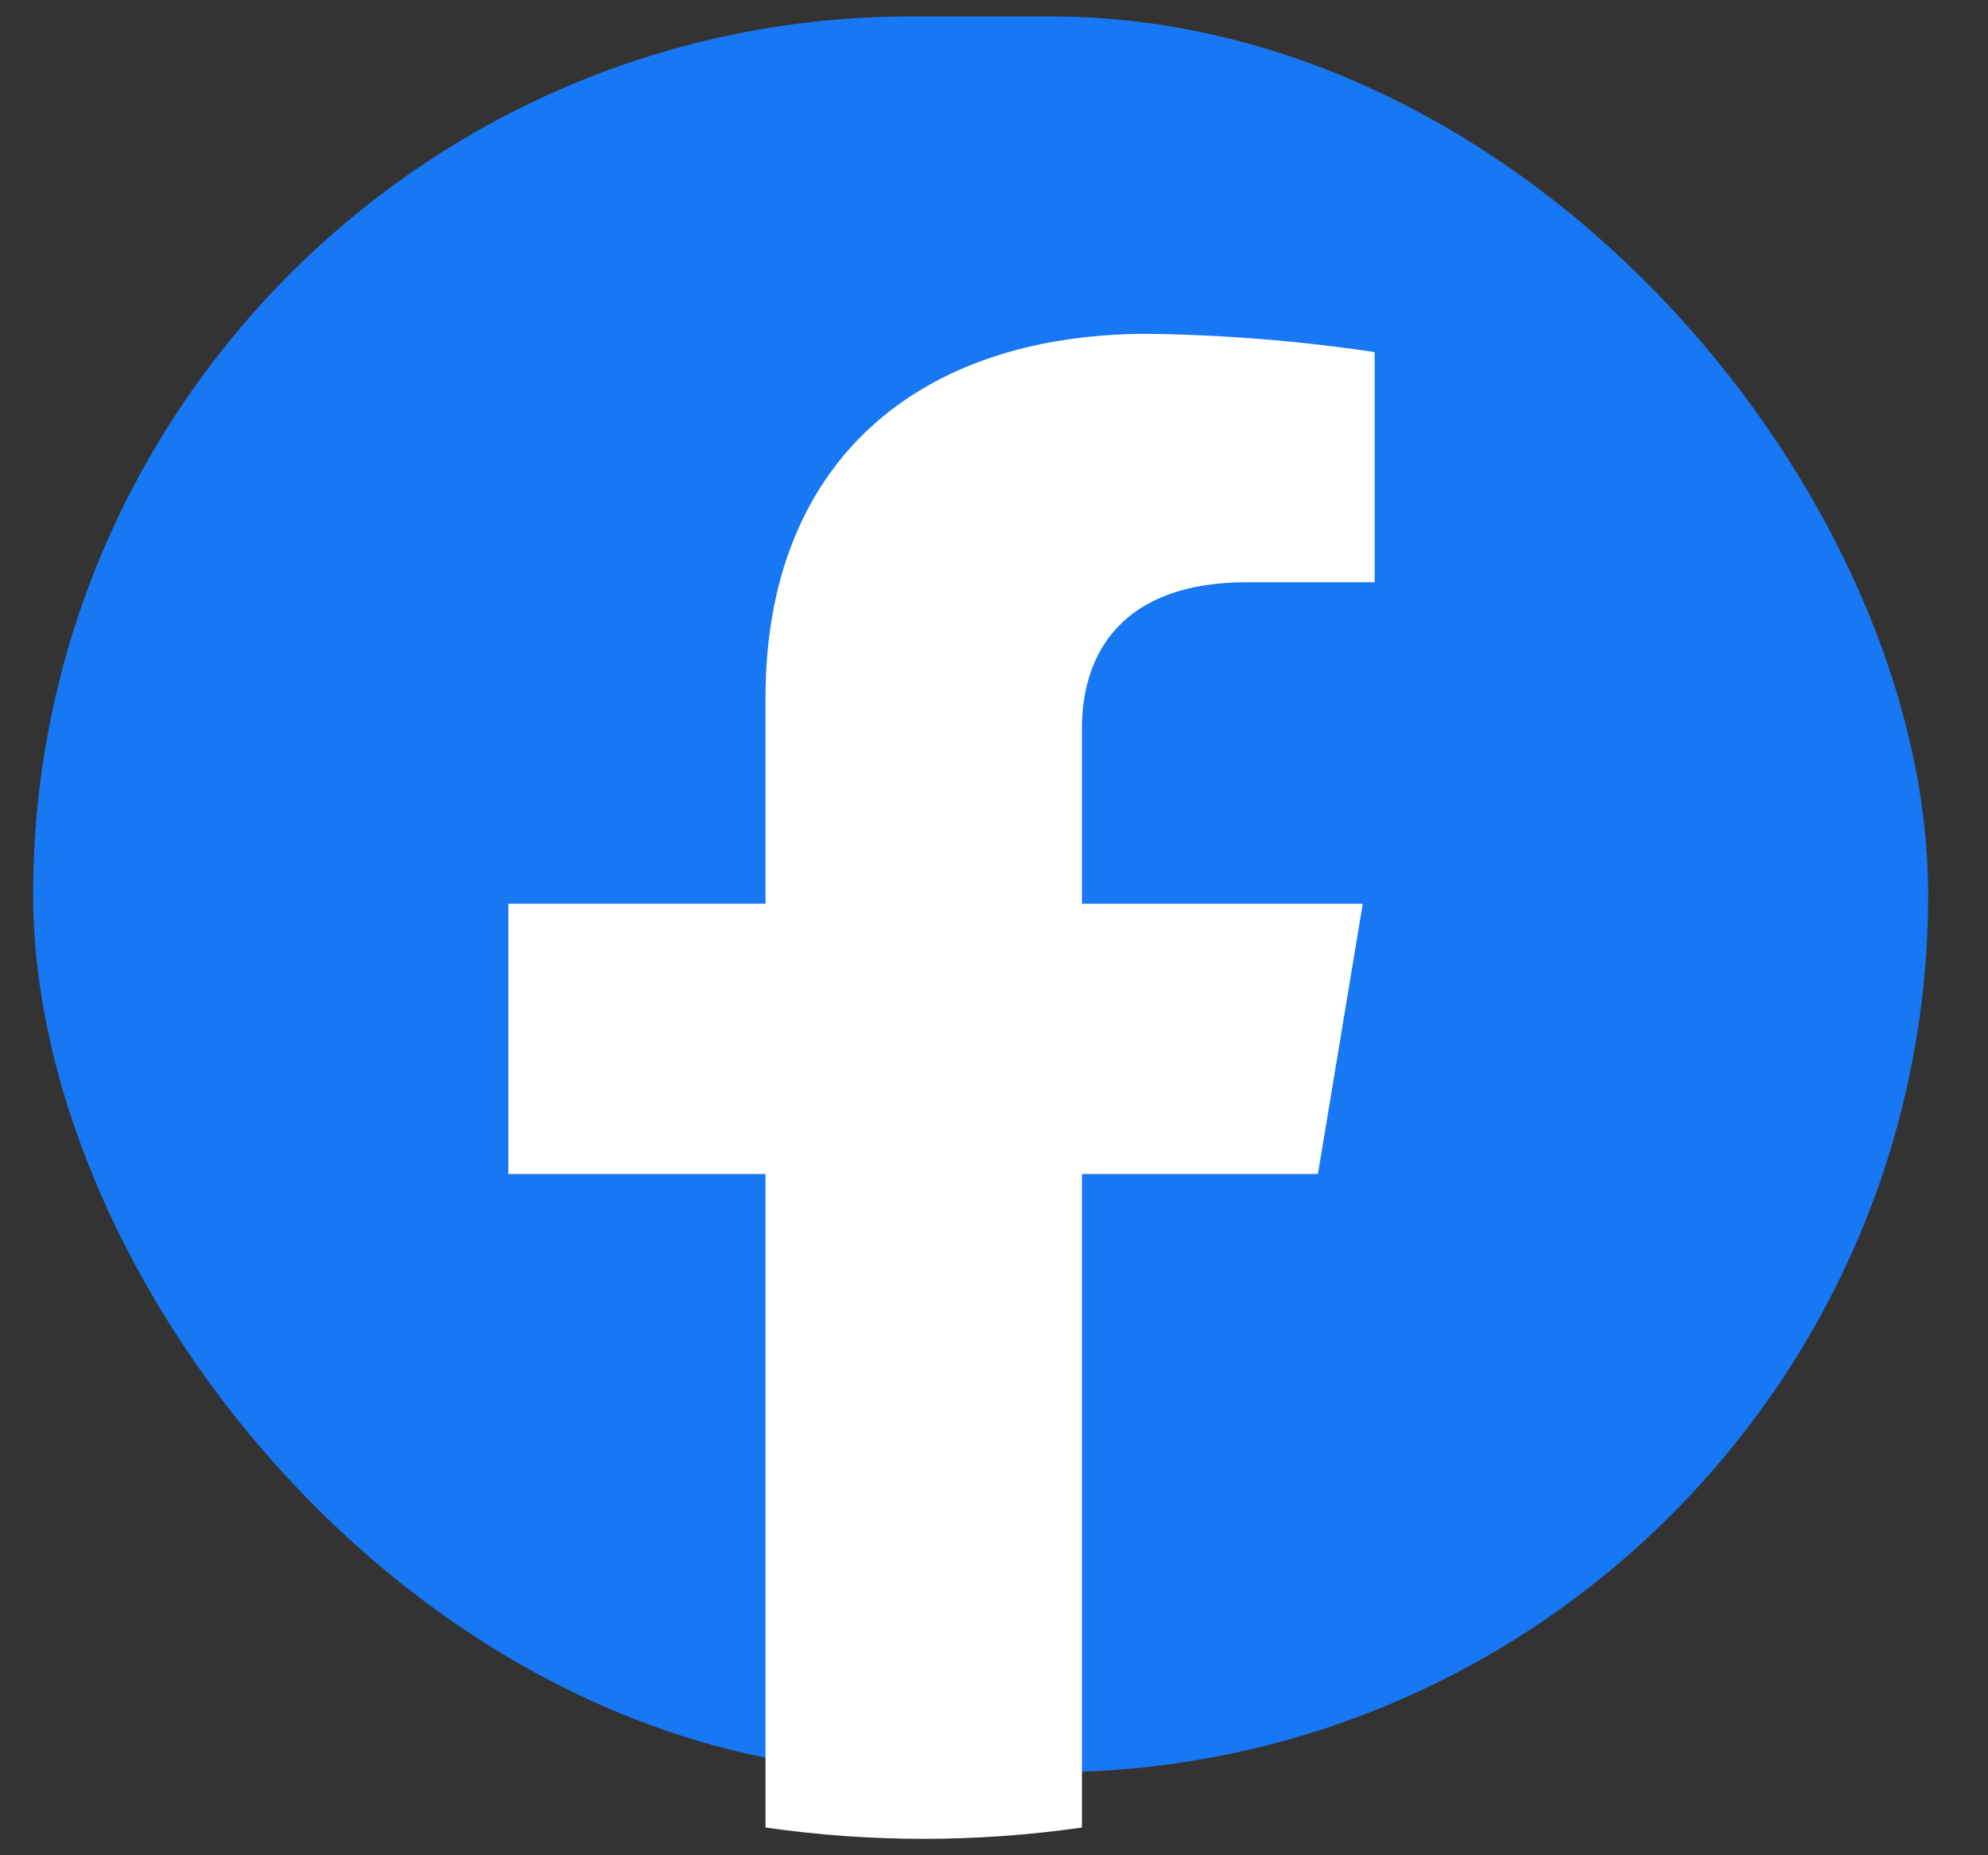 <svg width="30" height="28" viewBox="0 0 30 28" fill="none" xmlns="http://www.w3.org/2000/svg">
<rect x="0" y="0" width="30" height="28" fill="#333333" stroke="none"/>
<rect x="0.5" y="0.248" width="28.597" height="26.5" rx="13.25" fill="#1877F2"/>
<path d="M19.888 17.718L20.565 13.639H16.327V10.993C16.327 9.875 16.918 8.787 18.816 8.787H20.744V5.314C19.613 5.145 18.47 5.053 17.324 5.038C13.832 5.038 11.552 6.992 11.552 10.529V13.638H7.671V17.718H11.552V27.581C13.134 27.809 14.745 27.809 16.327 27.581V17.718H19.888Z" fill="white"/>
</svg>
